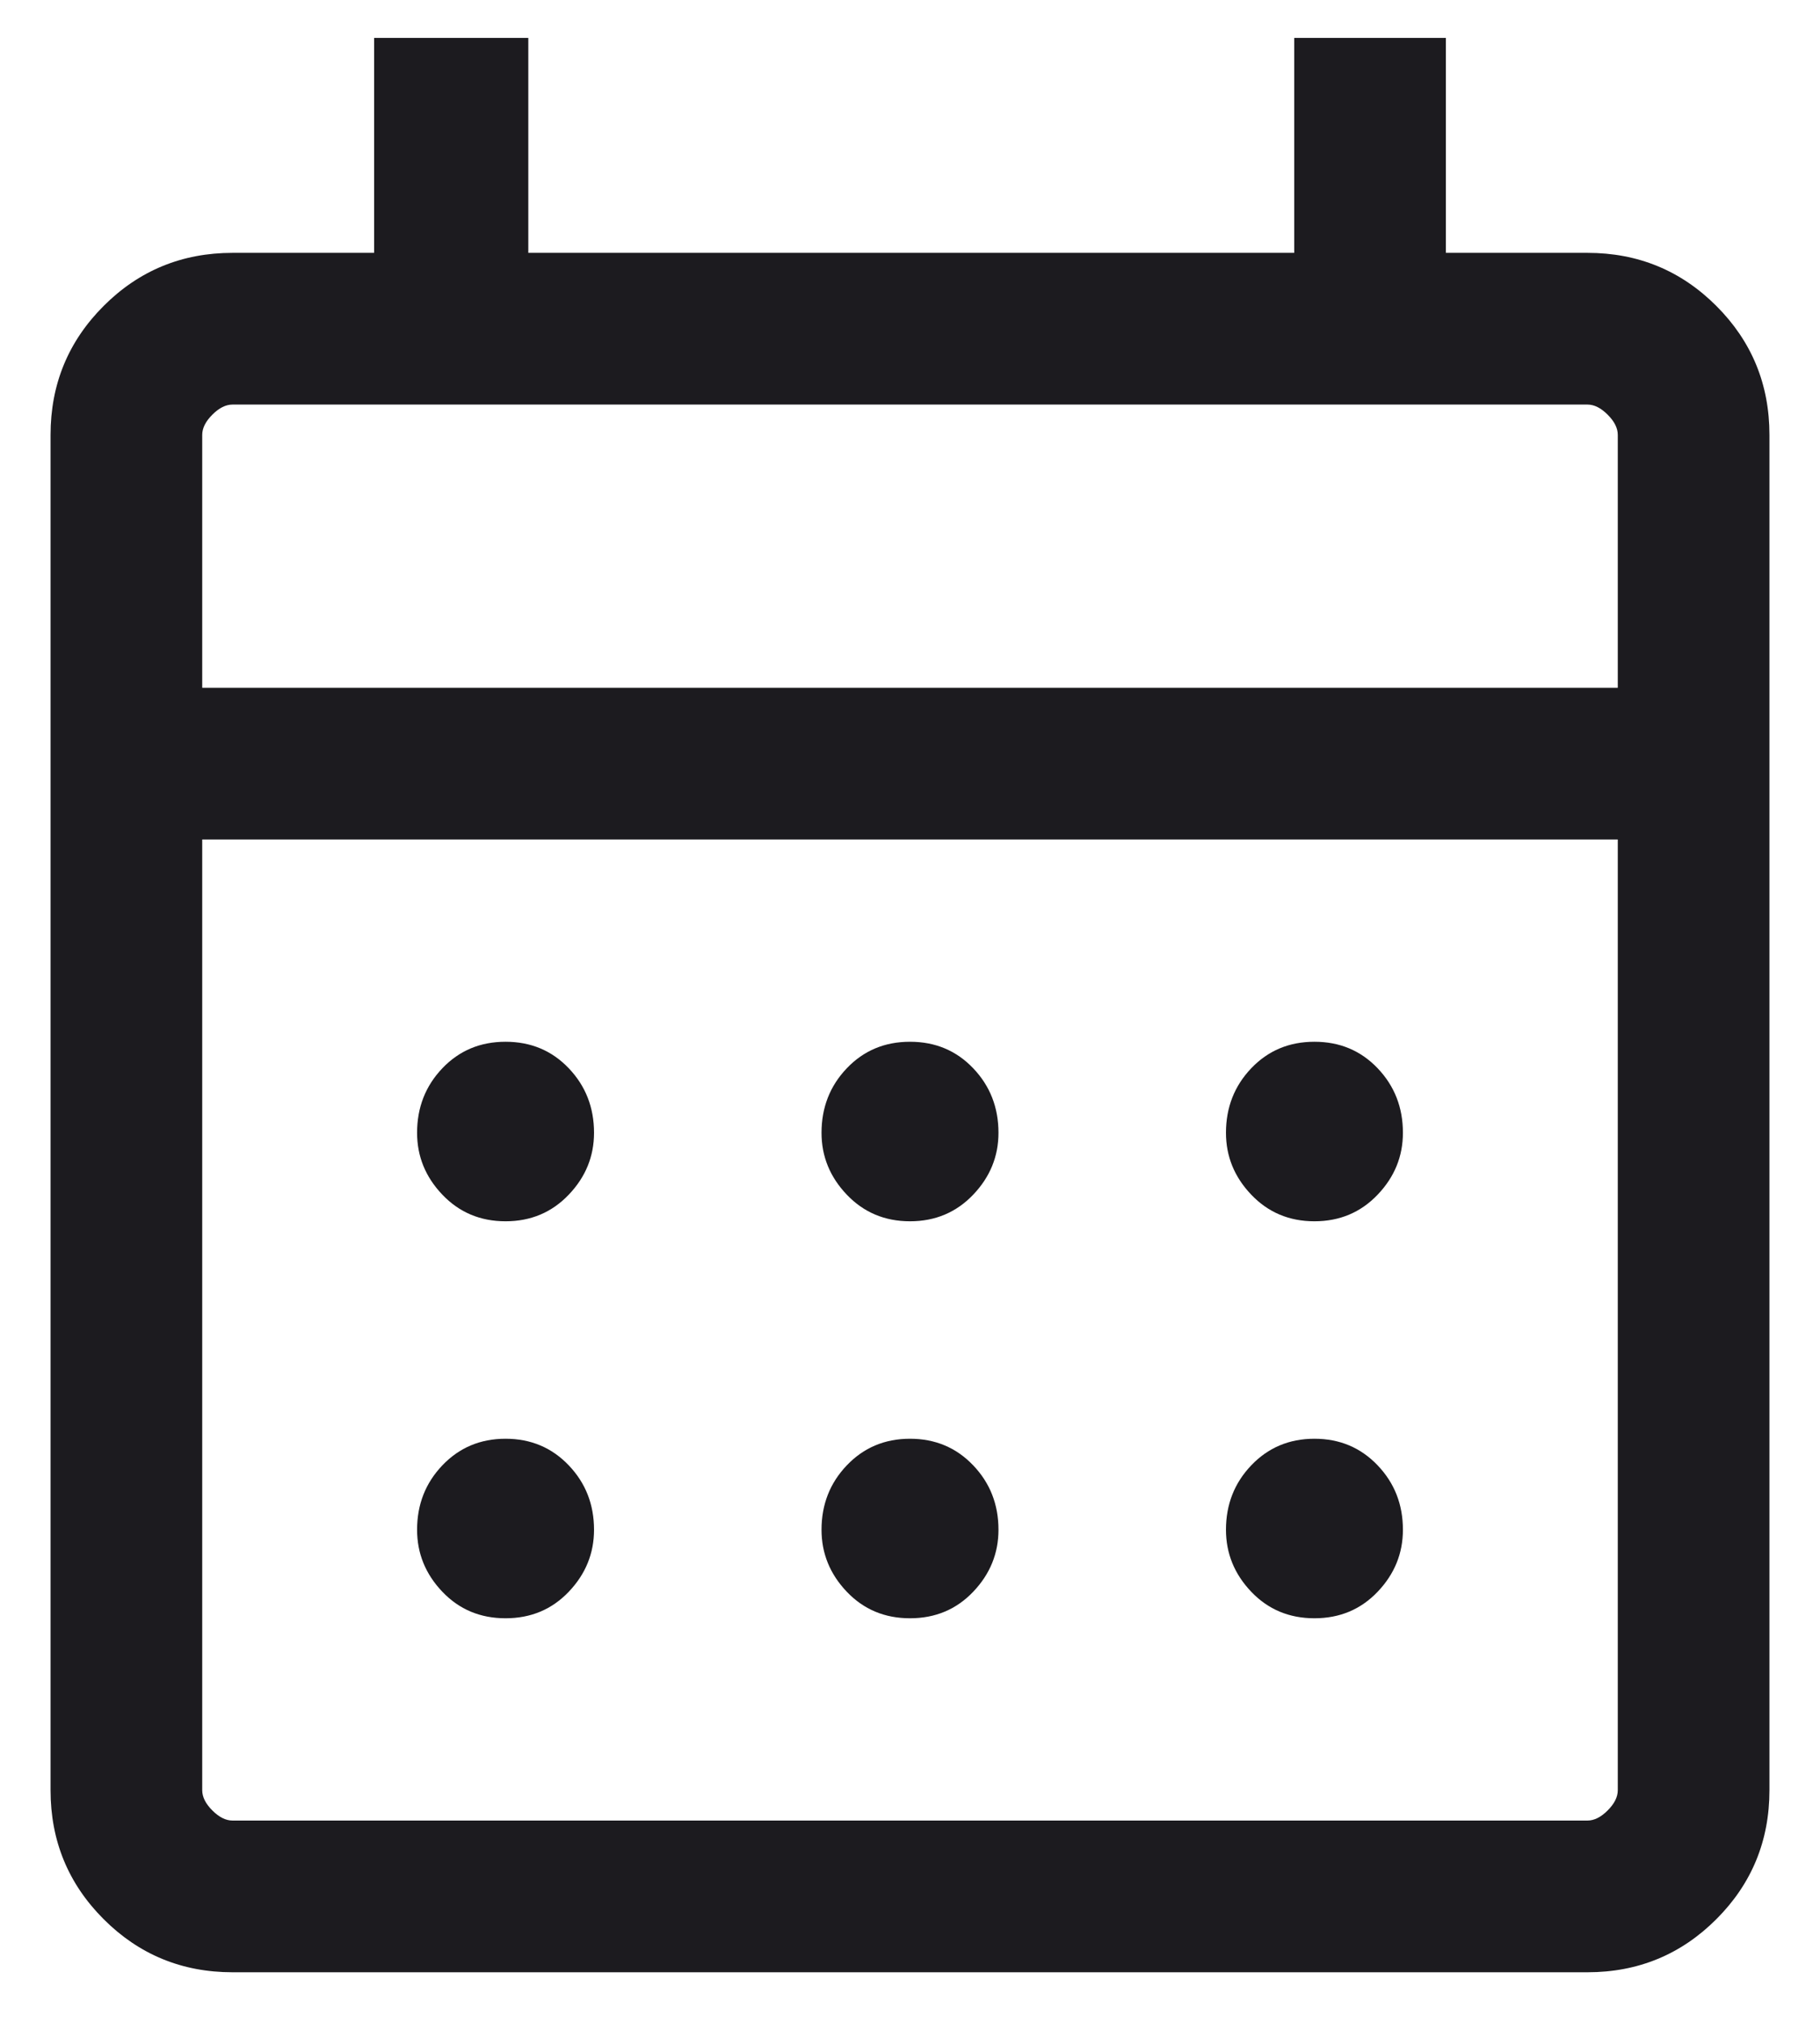 <svg width="18" height="20" viewBox="0 0 18 20" fill="none" xmlns="http://www.w3.org/2000/svg">
<path d="M2.3 19.5C1.8 19.5 1.375 19.325 1.025 18.975C0.675 18.625 0.5 18.2 0.5 17.7V4.3C0.5 3.8 0.675 3.375 1.025 3.025C1.375 2.675 1.8 2.5 2.3 2.5H3.7V0.375H5.225V2.5H12.8V0.375H14.3V2.5H15.7C16.2 2.5 16.625 2.675 16.975 3.025C17.325 3.375 17.5 3.8 17.5 4.3V17.7C17.5 18.2 17.325 18.625 16.975 18.975C16.625 19.325 16.2 19.5 15.7 19.5H2.3ZM2.3 18H15.7C15.767 18 15.833 17.967 15.9 17.9C15.967 17.833 16 17.767 16 17.7V8.3H2V17.7C2 17.767 2.033 17.833 2.1 17.9C2.167 17.967 2.233 18 2.3 18ZM2 6.8H16V4.3C16 4.233 15.967 4.167 15.9 4.1C15.833 4.033 15.767 4 15.7 4H2.3C2.233 4 2.167 4.033 2.1 4.1C2.033 4.167 2 4.233 2 4.3V6.8ZM9 12.075C8.75 12.075 8.542 11.987 8.375 11.812C8.208 11.637 8.125 11.433 8.125 11.2C8.125 10.95 8.208 10.737 8.375 10.562C8.542 10.387 8.75 10.3 9 10.3C9.25 10.3 9.458 10.387 9.625 10.562C9.792 10.737 9.875 10.95 9.875 11.2C9.875 11.433 9.792 11.637 9.625 11.812C9.458 11.987 9.25 12.075 9 12.075ZM5 12.075C4.75 12.075 4.542 11.987 4.375 11.812C4.208 11.637 4.125 11.433 4.125 11.2C4.125 10.95 4.208 10.737 4.375 10.562C4.542 10.387 4.75 10.3 5 10.3C5.25 10.3 5.458 10.387 5.625 10.562C5.792 10.737 5.875 10.95 5.875 11.2C5.875 11.433 5.792 11.637 5.625 11.812C5.458 11.987 5.25 12.075 5 12.075ZM13 12.075C12.75 12.075 12.542 11.987 12.375 11.812C12.208 11.637 12.125 11.433 12.125 11.2C12.125 10.95 12.208 10.737 12.375 10.562C12.542 10.387 12.75 10.3 13 10.3C13.25 10.3 13.458 10.387 13.625 10.562C13.792 10.737 13.875 10.95 13.875 11.2C13.875 11.433 13.792 11.637 13.625 11.812C13.458 11.987 13.25 12.075 13 12.075ZM9 16C8.75 16 8.542 15.913 8.375 15.738C8.208 15.563 8.125 15.358 8.125 15.125C8.125 14.875 8.208 14.663 8.375 14.488C8.542 14.313 8.75 14.225 9 14.225C9.25 14.225 9.458 14.313 9.625 14.488C9.792 14.663 9.875 14.875 9.875 15.125C9.875 15.358 9.792 15.563 9.625 15.738C9.458 15.913 9.25 16 9 16ZM5 16C4.75 16 4.542 15.913 4.375 15.738C4.208 15.563 4.125 15.358 4.125 15.125C4.125 14.875 4.208 14.663 4.375 14.488C4.542 14.313 4.75 14.225 5 14.225C5.25 14.225 5.458 14.313 5.625 14.488C5.792 14.663 5.875 14.875 5.875 15.125C5.875 15.358 5.792 15.563 5.625 15.738C5.458 15.913 5.25 16 5 16ZM13 16C12.75 16 12.542 15.913 12.375 15.738C12.208 15.563 12.125 15.358 12.125 15.125C12.125 14.875 12.208 14.663 12.375 14.488C12.542 14.313 12.75 14.225 13 14.225C13.25 14.225 13.458 14.313 13.625 14.488C13.792 14.663 13.875 14.875 13.875 15.125C13.875 15.358 13.792 15.563 13.625 15.738C13.458 15.913 13.25 16 13 16Z" fill="#1C1B1F"/>
</svg>
